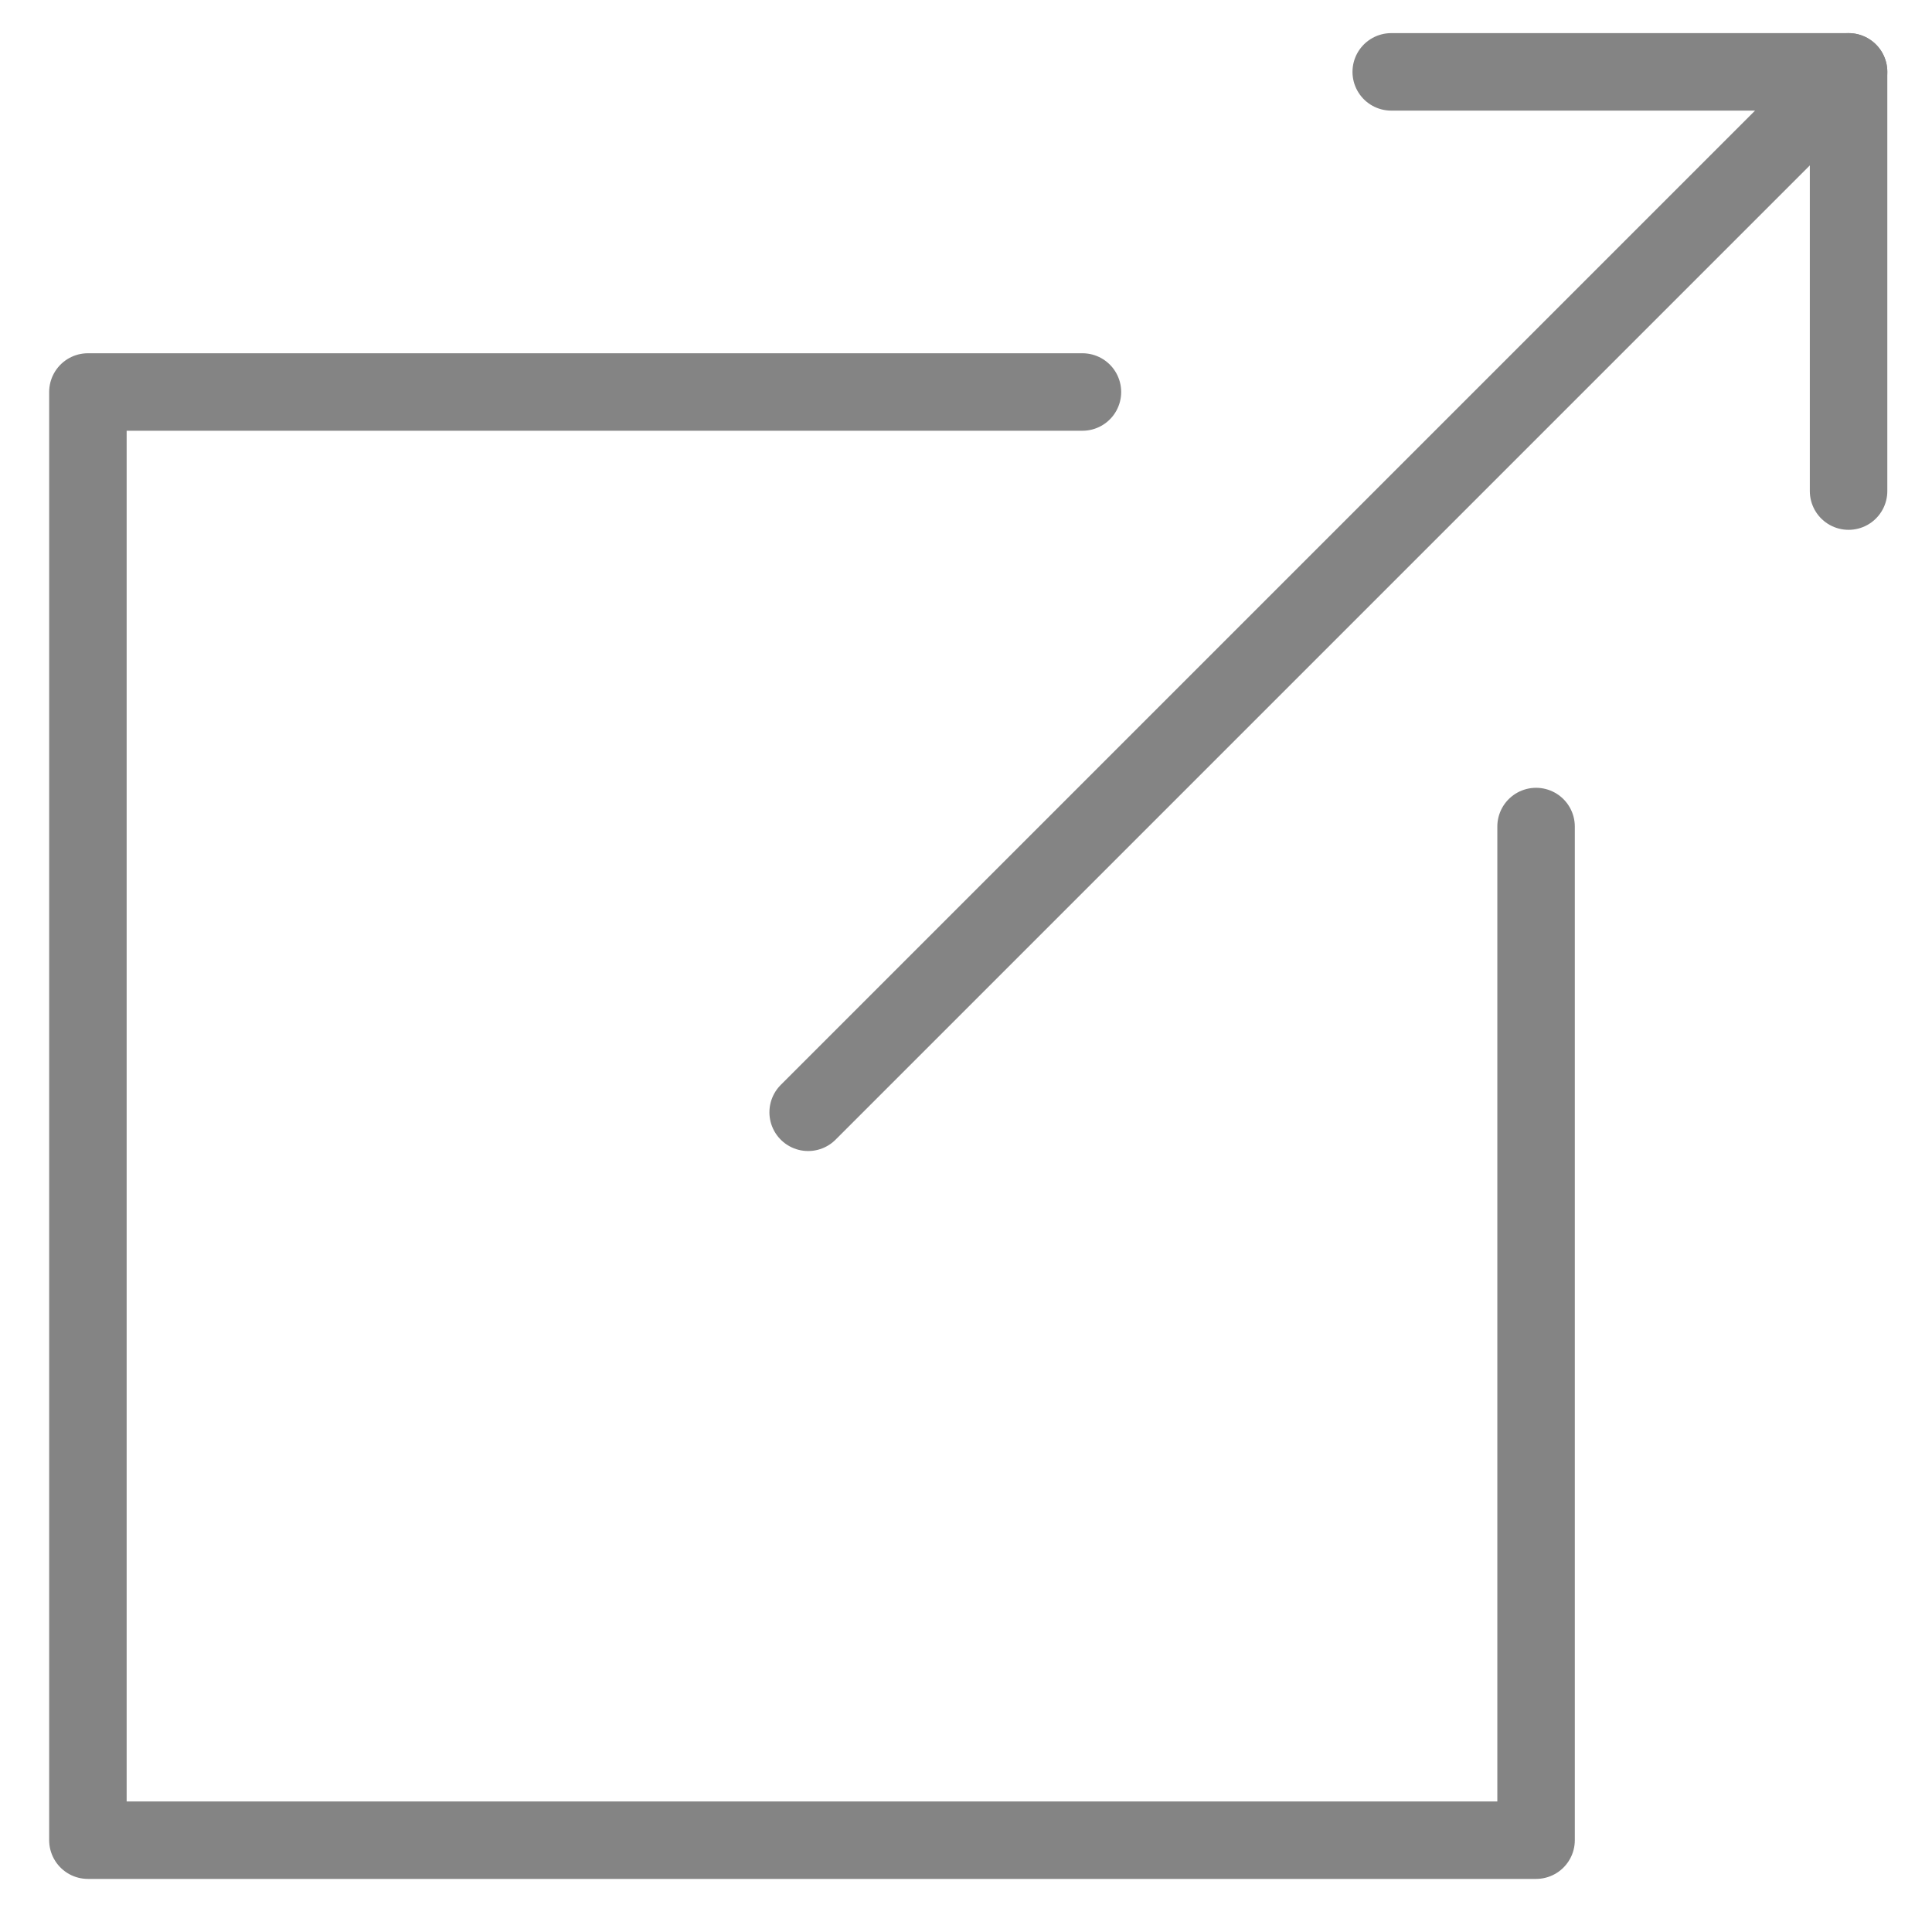 <?xml version="1.0" encoding="utf-8"?>
<!-- Generator: Adobe Illustrator 27.0.0, SVG Export Plug-In . SVG Version: 6.00 Build 0)  -->
<svg version="1.1" id="Layer_1" xmlns="http://www.w3.org/2000/svg" xmlns:xlink="http://www.w3.org/1999/xlink" x="0px" y="0px"
	 viewBox="0 0 600 600" style="enable-background:new 0 0 600 600;" xml:space="preserve">
<style type="text/css">
	.st0{fill:none;stroke:#848484;stroke-width:24.064;stroke-linecap:round;stroke-linejoin:round;stroke-miterlimit:10;}
</style>
<polyline class="st0" points="477.04,256.69 477.04,571.48 27.3,571.48 27.3,121.74 336.16,121.74 "/>
<polyline class="st0" points="250.98,345.43 574.09,22.32 432.06,22.32 "/>
<line class="st0" x1="574.09" y1="22.32" x2="574.09" y2="152.51"/>
</svg>
